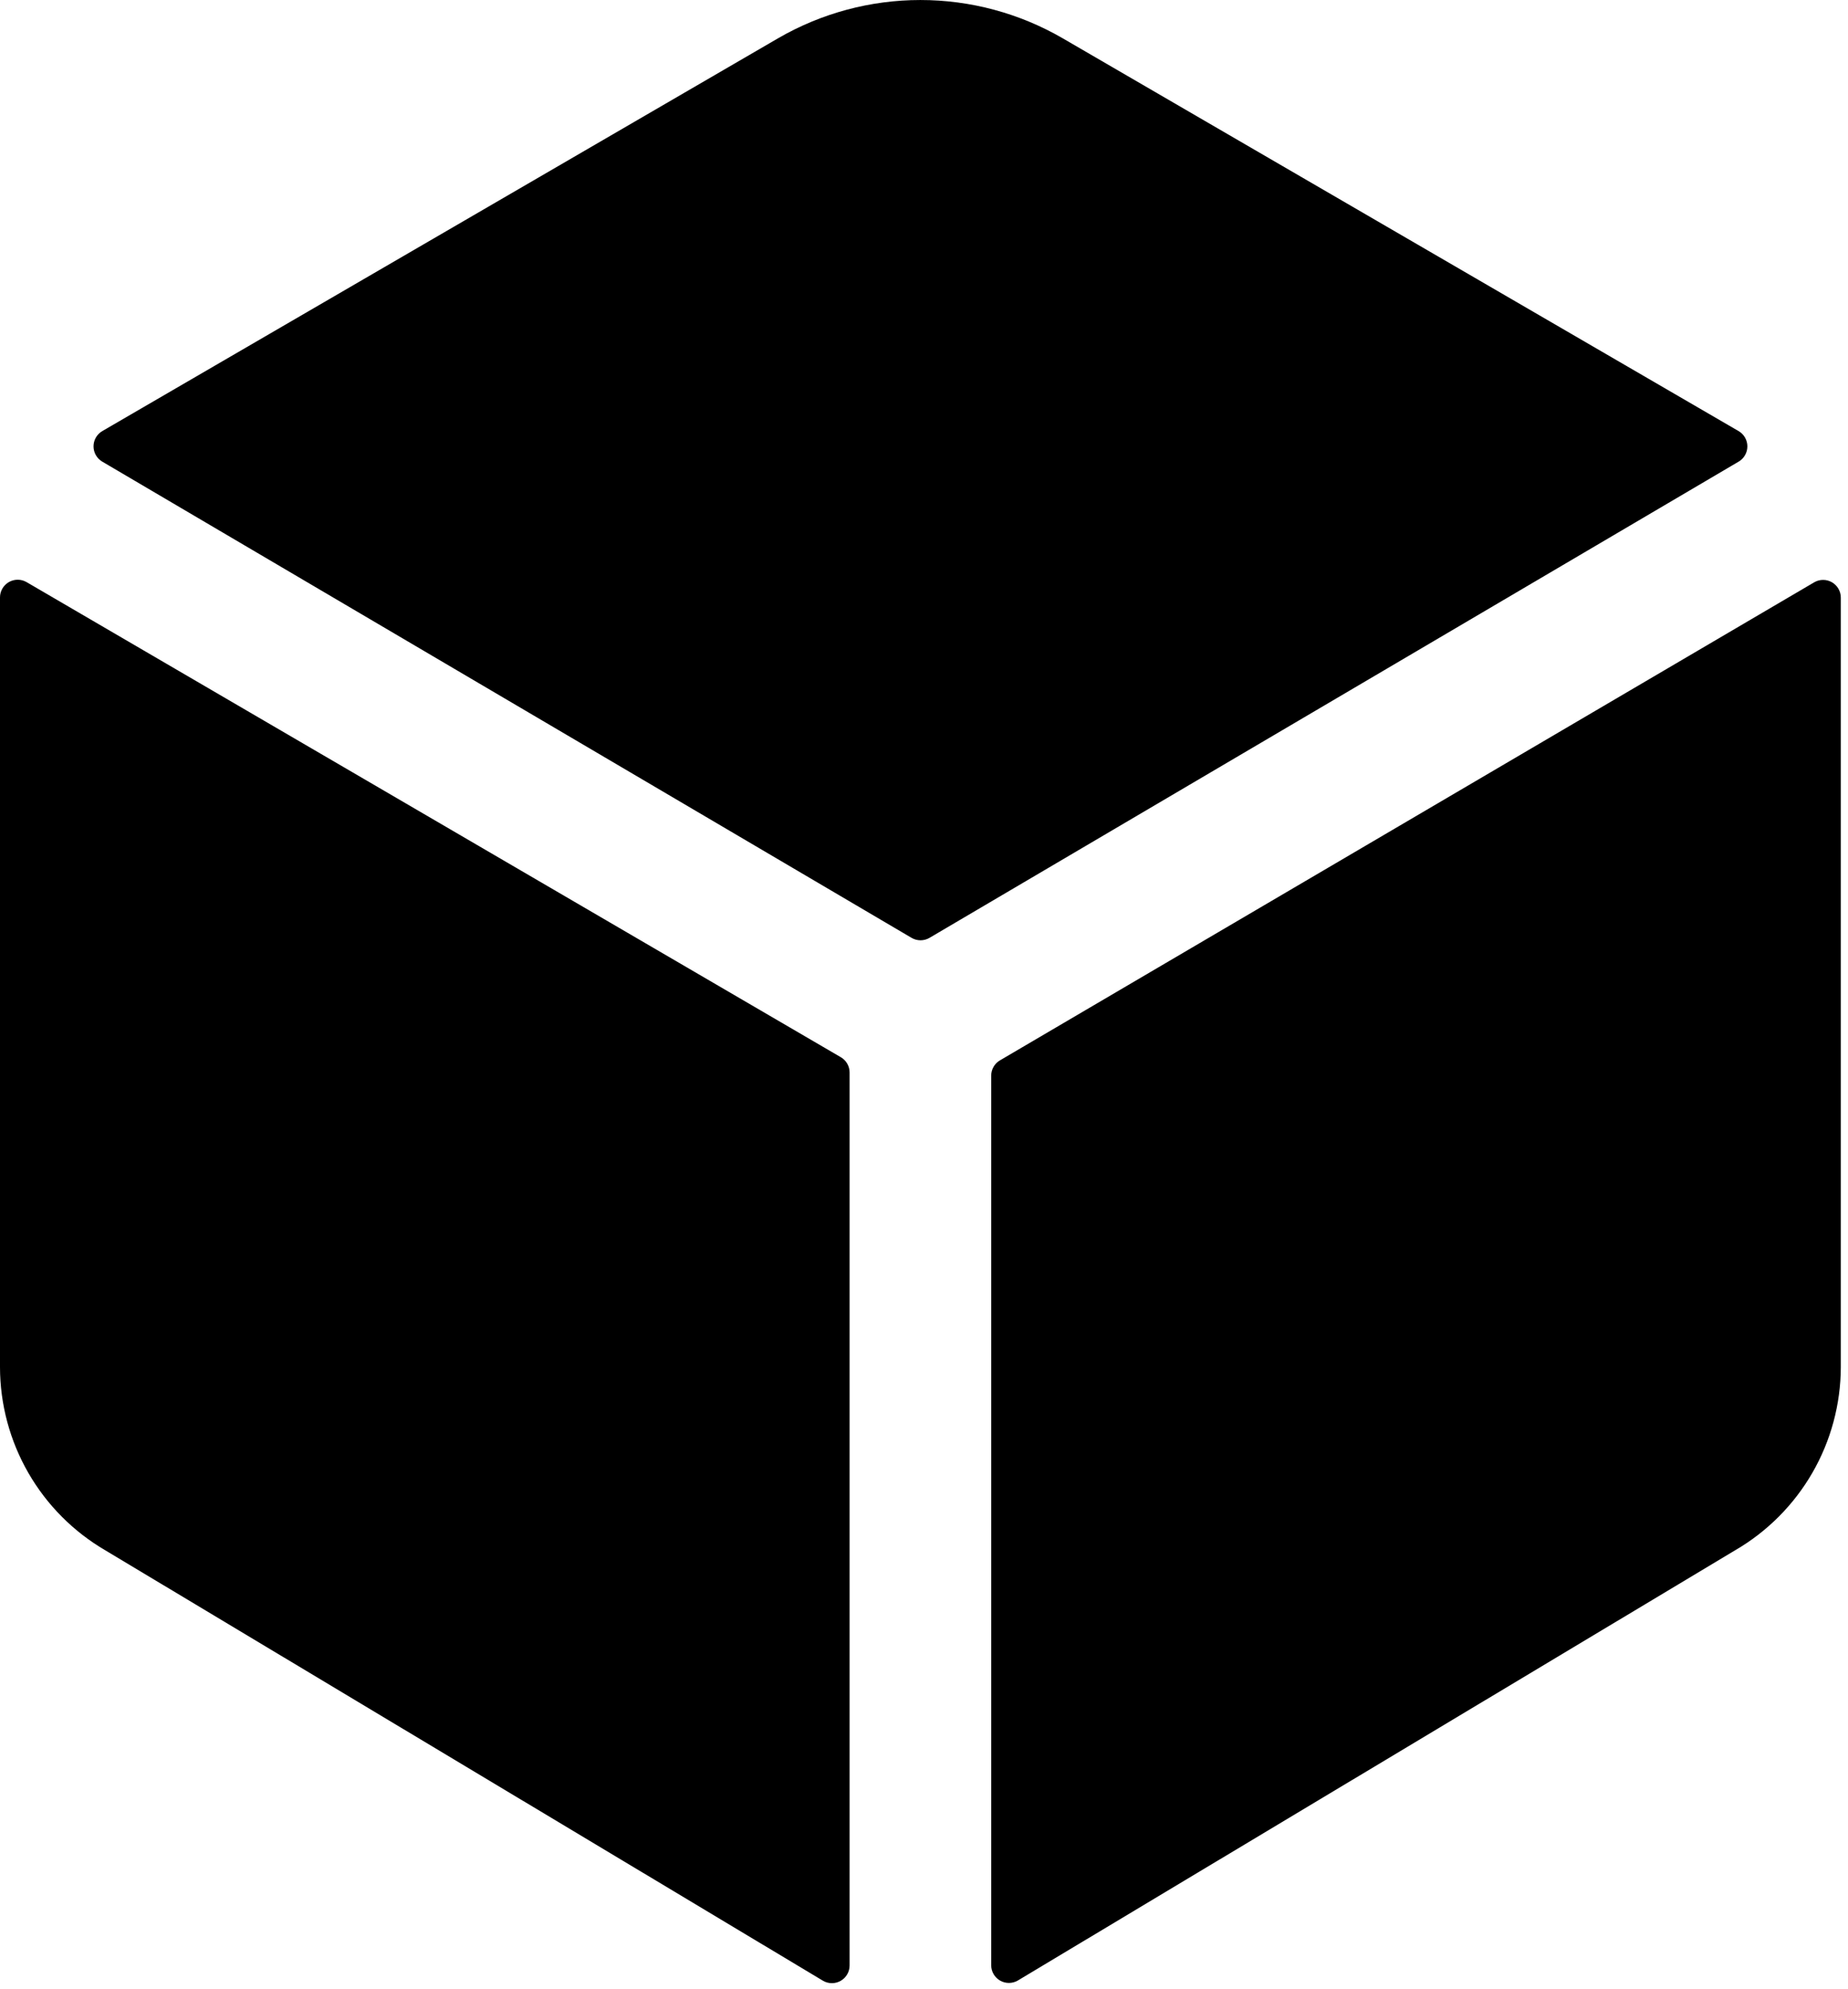<svg width="250" height="269" viewBox="0 0 250 269" fill="none" xmlns="http://www.w3.org/2000/svg">
<path d="M235.198 62.437C235.56 62.226 235.86 61.924 236.068 61.561C236.277 61.199 236.386 60.787 236.386 60.369C236.386 59.95 236.277 59.539 236.068 59.176C235.86 58.813 235.56 58.511 235.198 58.301L143.765 5.179C137.915 1.788 131.272 0.002 124.51 0.002C117.748 0.002 111.106 1.788 105.256 5.179L13.84 58.301C13.479 58.511 13.179 58.813 12.97 59.176C12.762 59.539 12.652 59.95 12.652 60.369C12.652 60.787 12.762 61.199 12.97 61.561C13.179 61.924 13.479 62.226 13.84 62.437L123.316 126.837C123.684 127.054 124.104 127.168 124.531 127.168C124.959 127.168 125.378 127.054 125.746 126.837L235.198 62.437ZM3.592 78.726C3.227 78.515 2.812 78.404 2.391 78.405C1.969 78.405 1.555 78.517 1.19 78.729C0.826 78.941 0.524 79.246 0.315 79.612C0.106 79.978 -0.003 80.393 -7.16789e-05 80.815V184.909C0.009 189.925 1.331 194.852 3.835 199.199C6.338 203.546 9.937 207.161 14.271 209.686L111.344 267.89C111.707 268.1 112.12 268.211 112.54 268.211C112.96 268.211 113.373 268.101 113.737 267.891C114.101 267.681 114.403 267.379 114.614 267.015C114.824 266.652 114.935 266.239 114.935 265.819V145.047C114.935 144.627 114.824 144.215 114.614 143.851C114.404 143.488 114.102 143.186 113.738 142.976L3.592 78.726ZM134.091 145.466V265.789C134.092 266.209 134.203 266.622 134.413 266.985C134.623 267.349 134.926 267.651 135.29 267.861C135.653 268.071 136.066 268.181 136.486 268.181C136.906 268.181 137.319 268.07 137.683 267.86L234.75 209.656C239.081 207.135 242.677 203.524 245.182 199.183C247.686 194.842 249.012 189.921 249.027 184.909V80.815C249.025 80.395 248.913 79.983 248.703 79.621C248.492 79.258 248.19 78.957 247.826 78.747C247.462 78.538 247.05 78.428 246.63 78.429C246.21 78.429 245.798 78.54 245.435 78.749L135.288 143.401C134.926 143.61 134.624 143.911 134.414 144.273C134.204 144.636 134.093 145.047 134.091 145.466V145.466Z" fill="black"/>
</svg>
